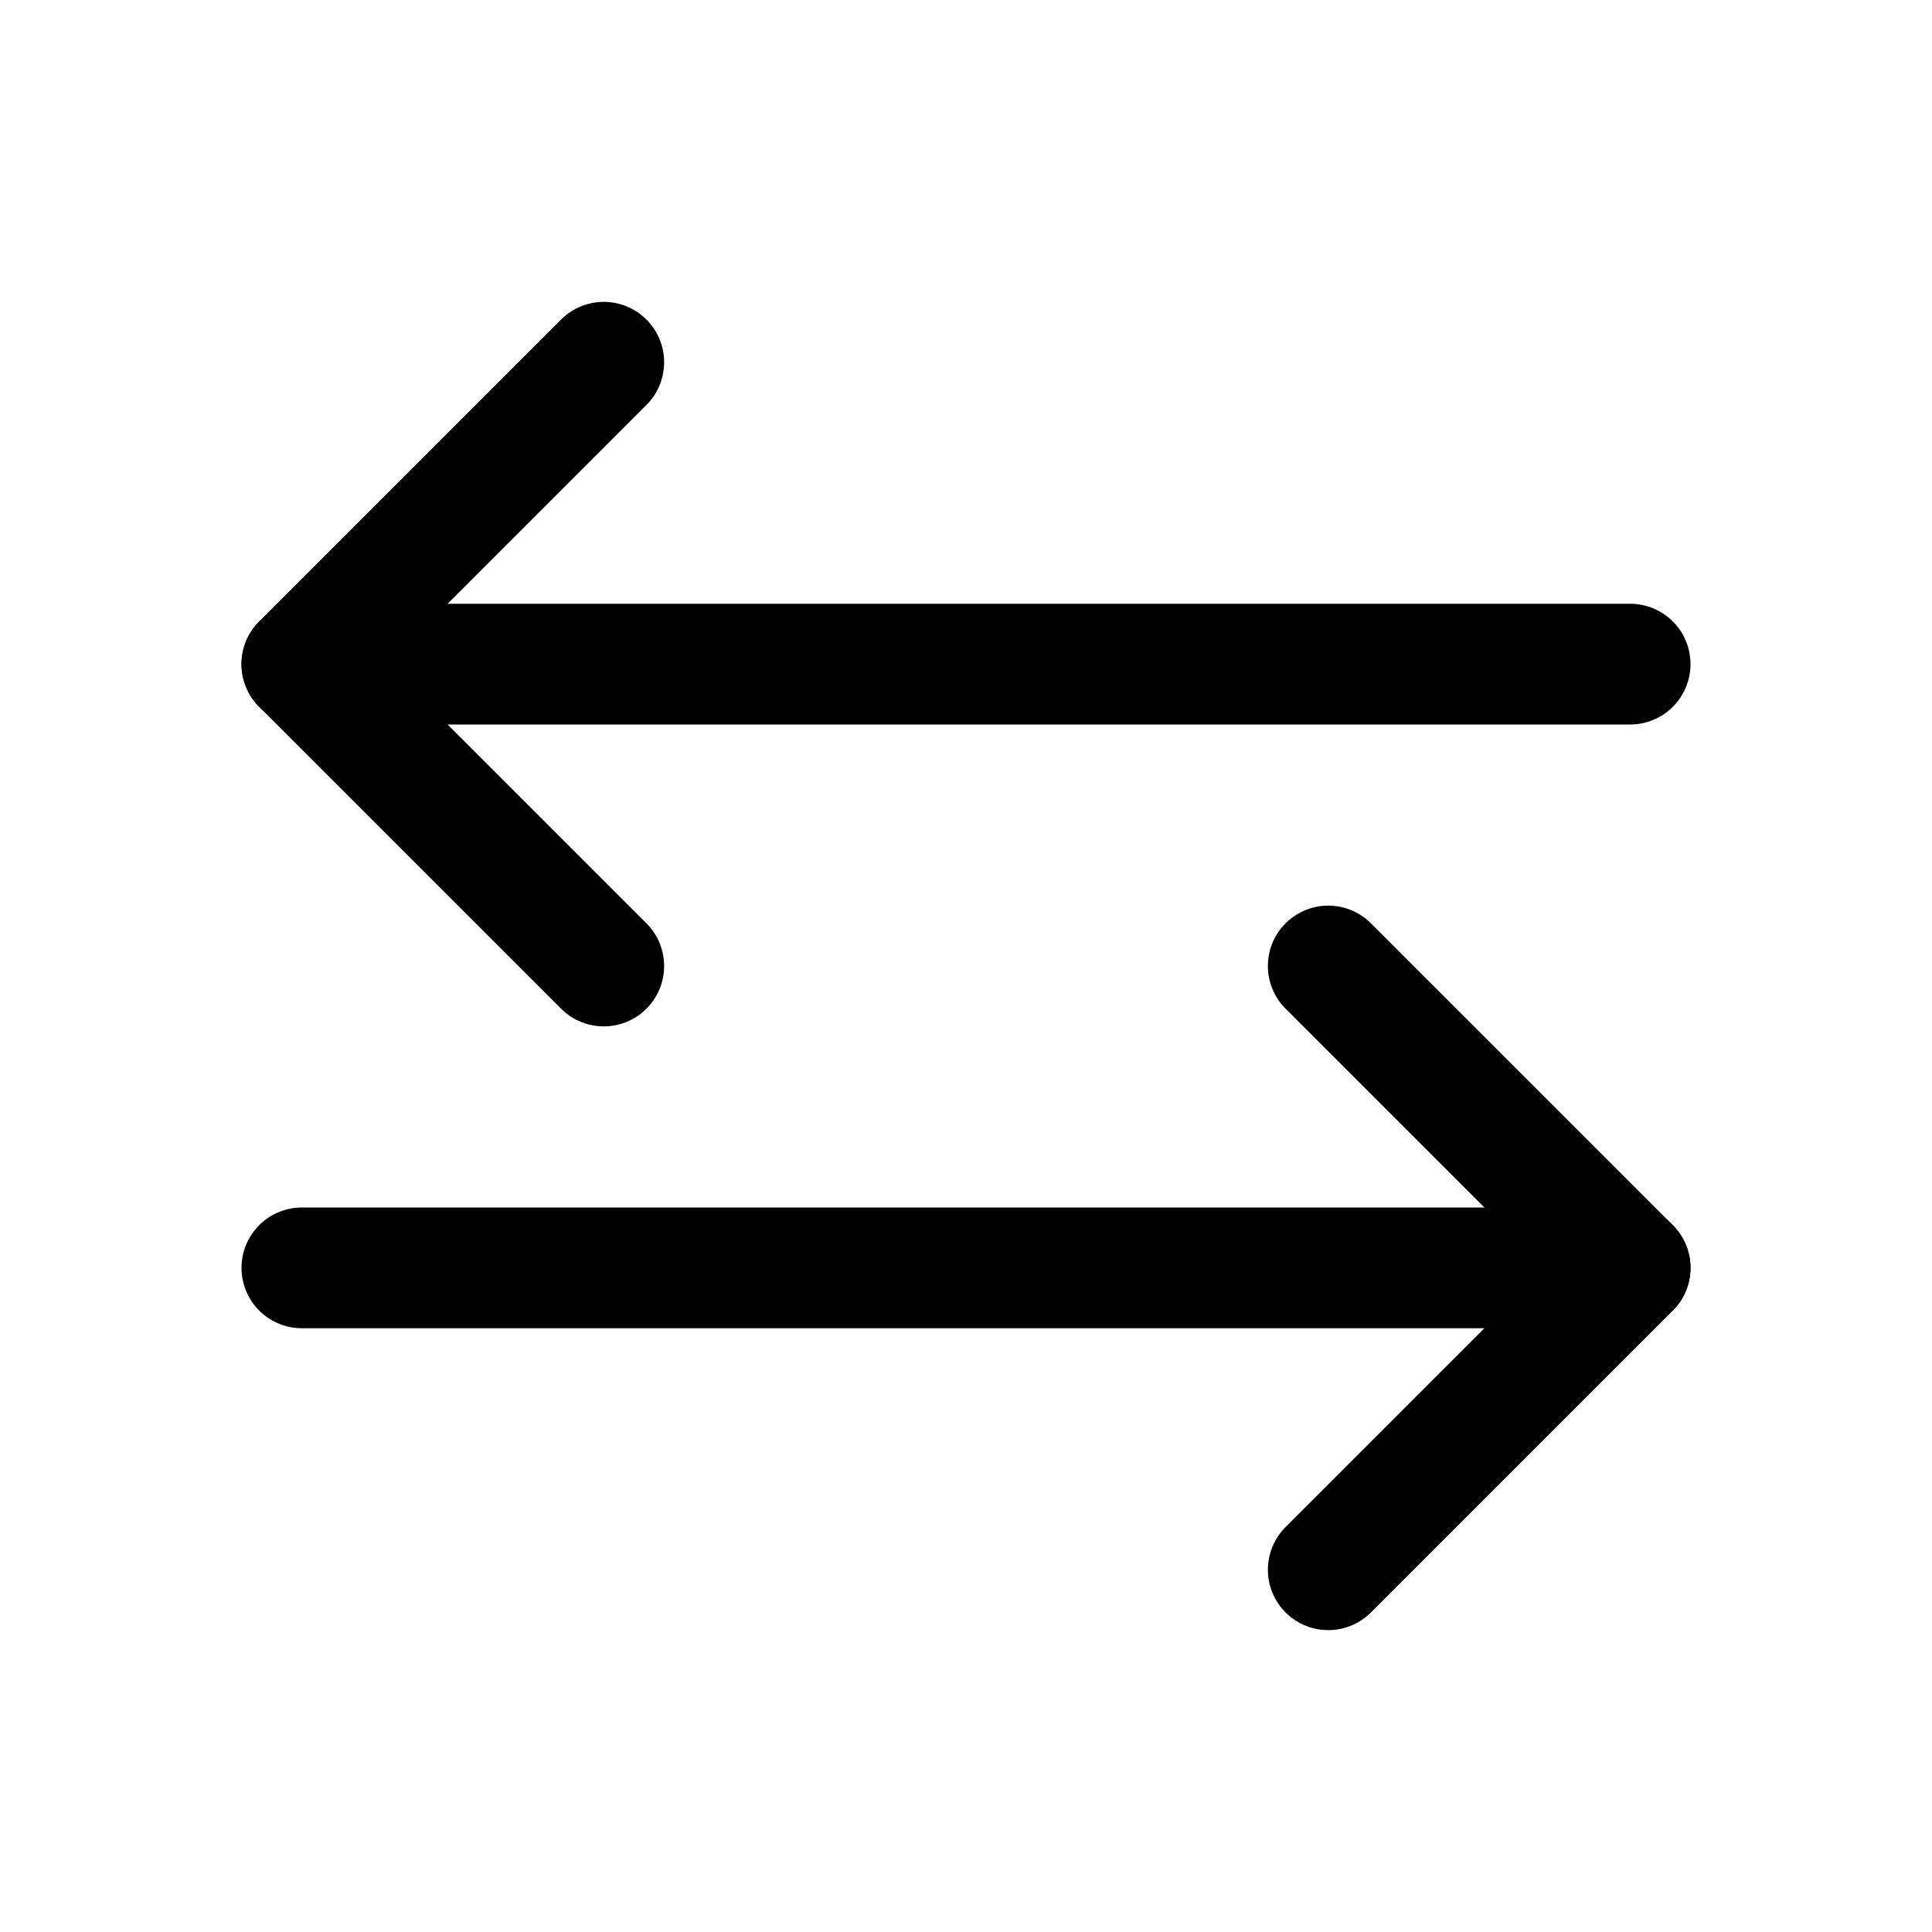 <svg xmlns="http://www.w3.org/2000/svg" width="16" height="16" viewBox="0 0 16 16" fill="none">
<g id="swap-horizontal-small[arrow,common,horizontal,flip,directions,swap]">
<g id="Group">
<path id="Vector" d="M11 8L13.5 10.5L11 13" stroke="black" stroke-linecap="round" stroke-linejoin="round"/>
<path id="Vector_2" d="M2.5 10.5H13.5" stroke="black" stroke-linecap="round" stroke-linejoin="round"/>
<path id="Vector_3" d="M5 8L2.5 5.5L5 3" stroke="black" stroke-linecap="round" stroke-linejoin="round"/>
<path id="Vector_4" d="M2.5 5.5H13.5" stroke="black" stroke-linecap="round" stroke-linejoin="round"/>
</g>
</g>
</svg>